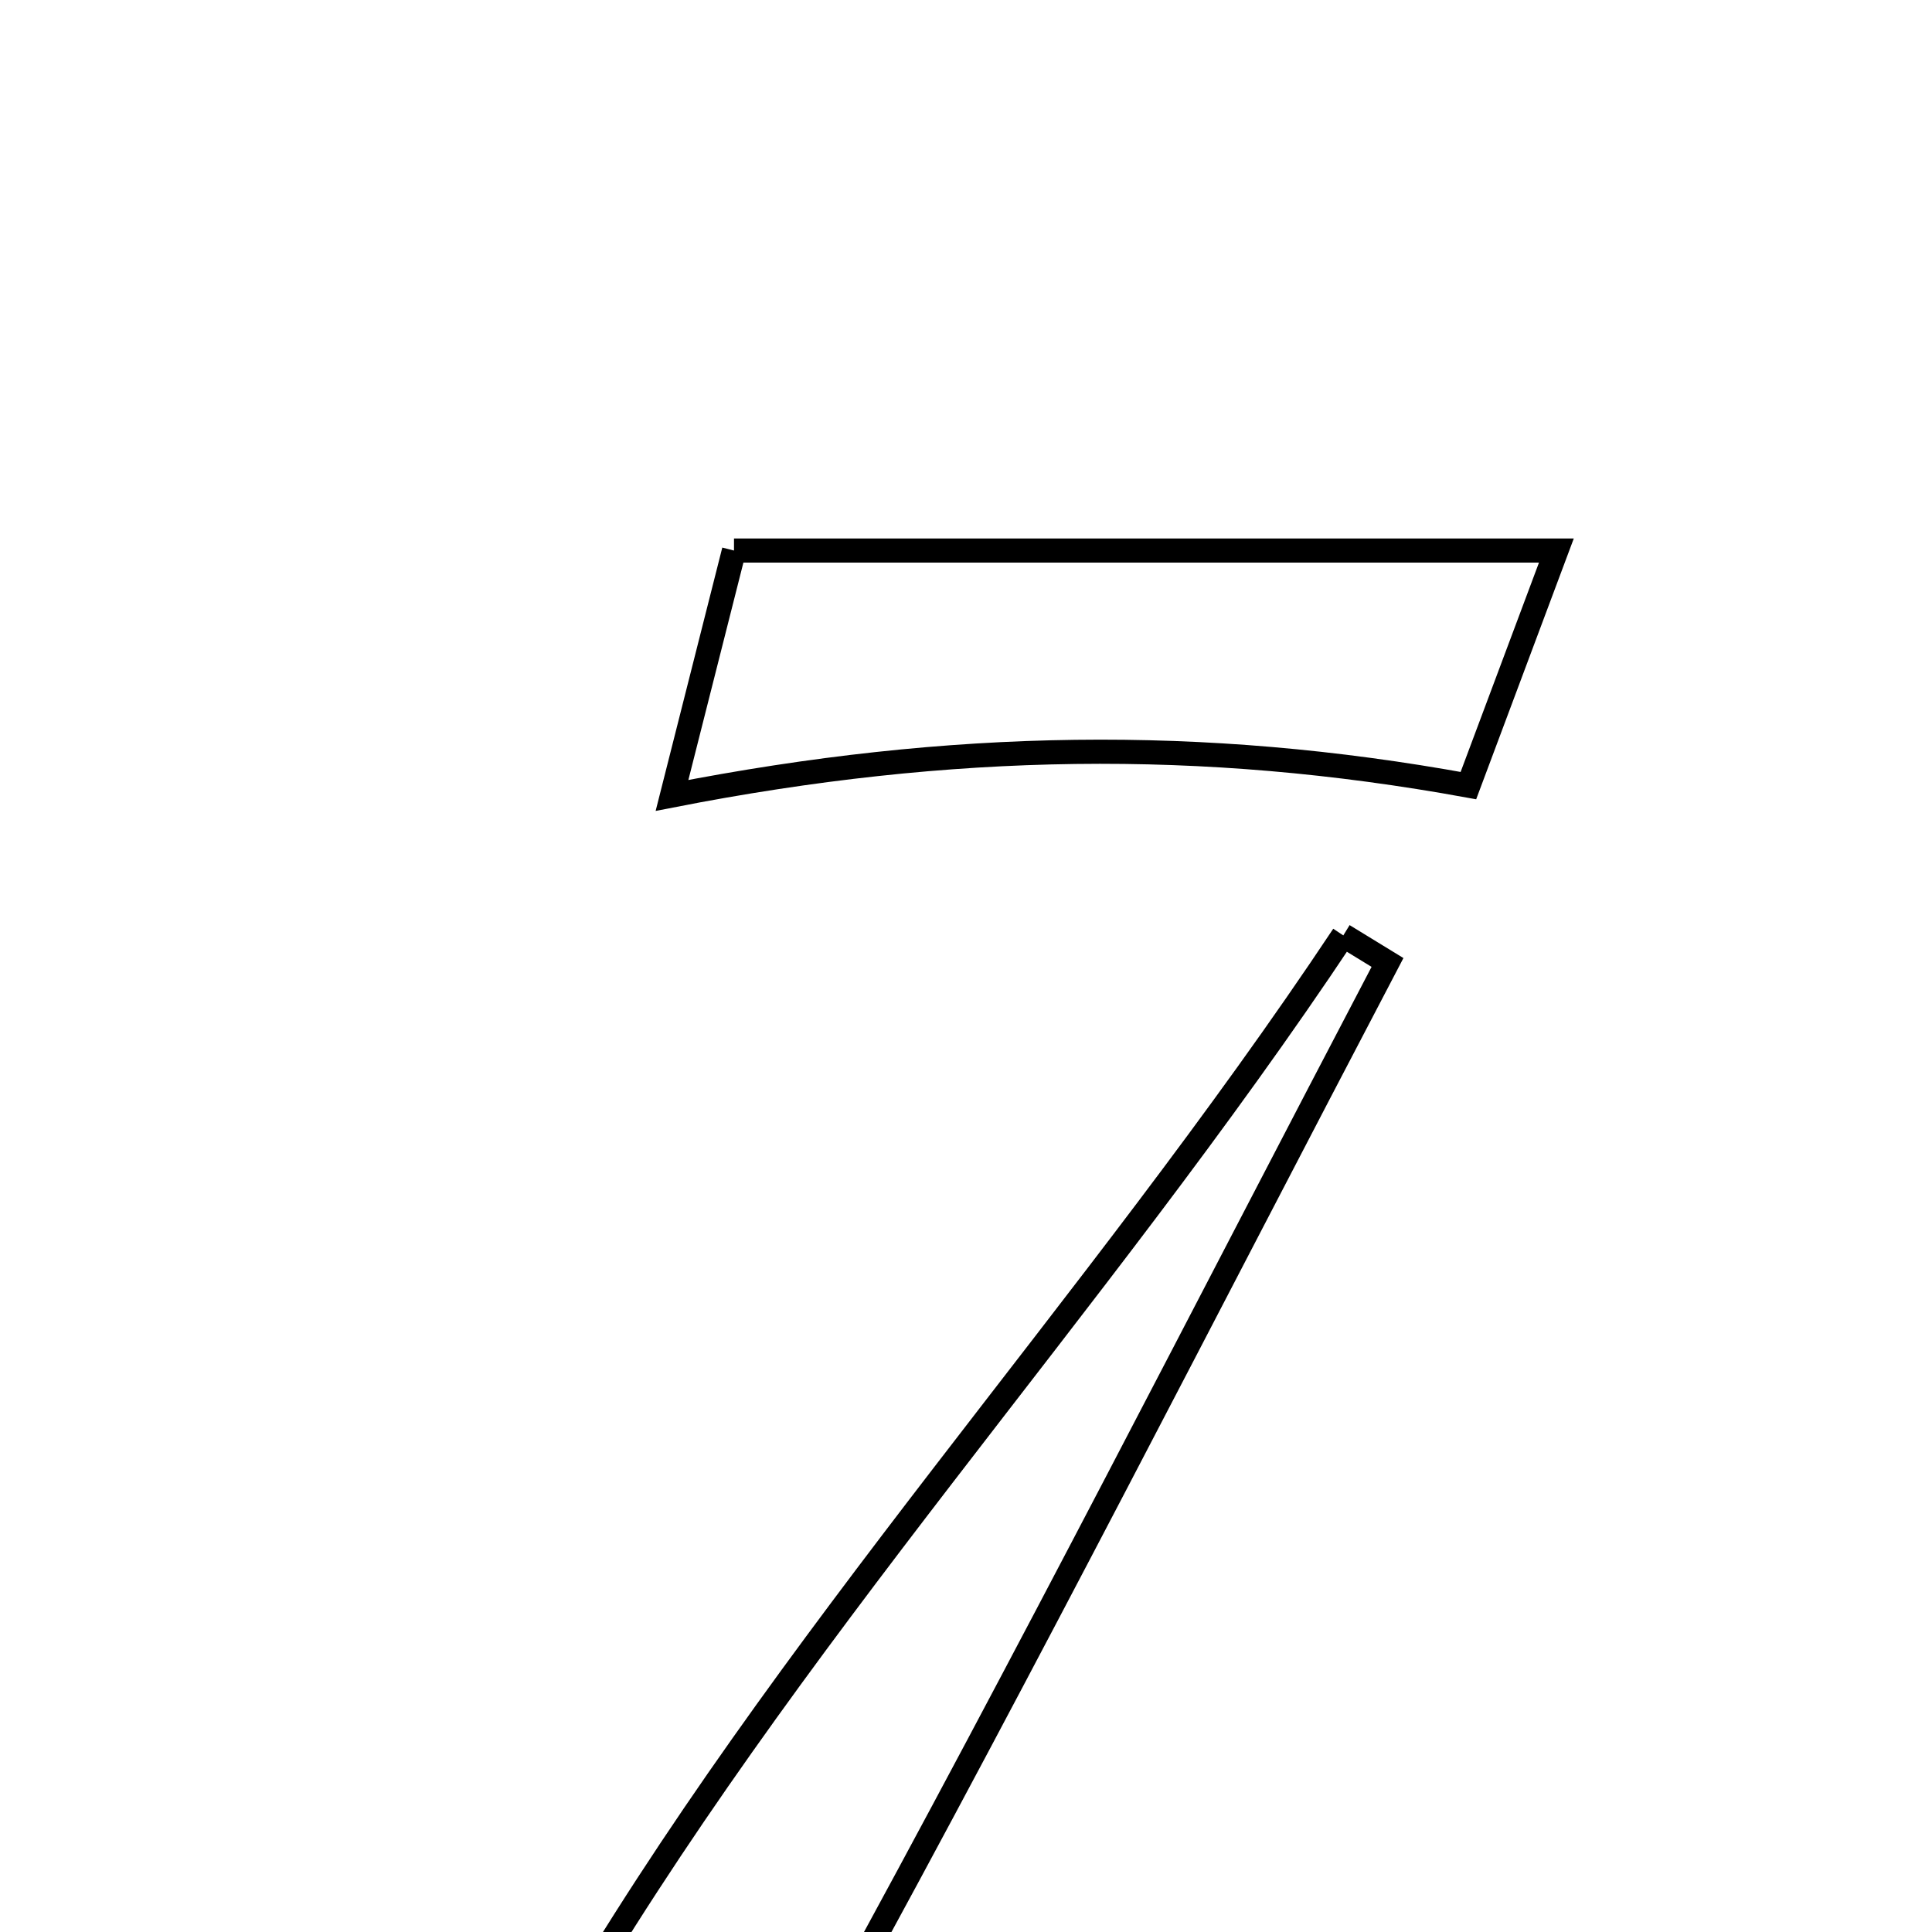 <svg xmlns="http://www.w3.org/2000/svg" viewBox="0.0 0.0 24.0 24.0" height="200px" width="200px"><path fill="none" stroke="black" stroke-width=".3" stroke-opacity="1.0"  filling="0" d="M9.118 6.839 C12.549 6.839 15.801 6.839 19.334 6.839 C18.893 8.017 18.53 8.987 18.241 9.759 C14.939 9.158 11.817 9.203 8.348 9.881 C8.627 8.778 8.872 7.811 9.118 6.839"></path>
<path fill="none" stroke="black" stroke-width=".3" stroke-opacity="1.0"  filling="0" d="M16.687 11.62 C16.87 11.732 17.053 11.844 17.236 11.956 C14.971 16.278 12.756 20.629 10.409 24.906 C9.724 26.156 8.558 26.535 6.941 25.201 C9.756 20.351 13.606 16.252 16.687 11.62"></path></svg>